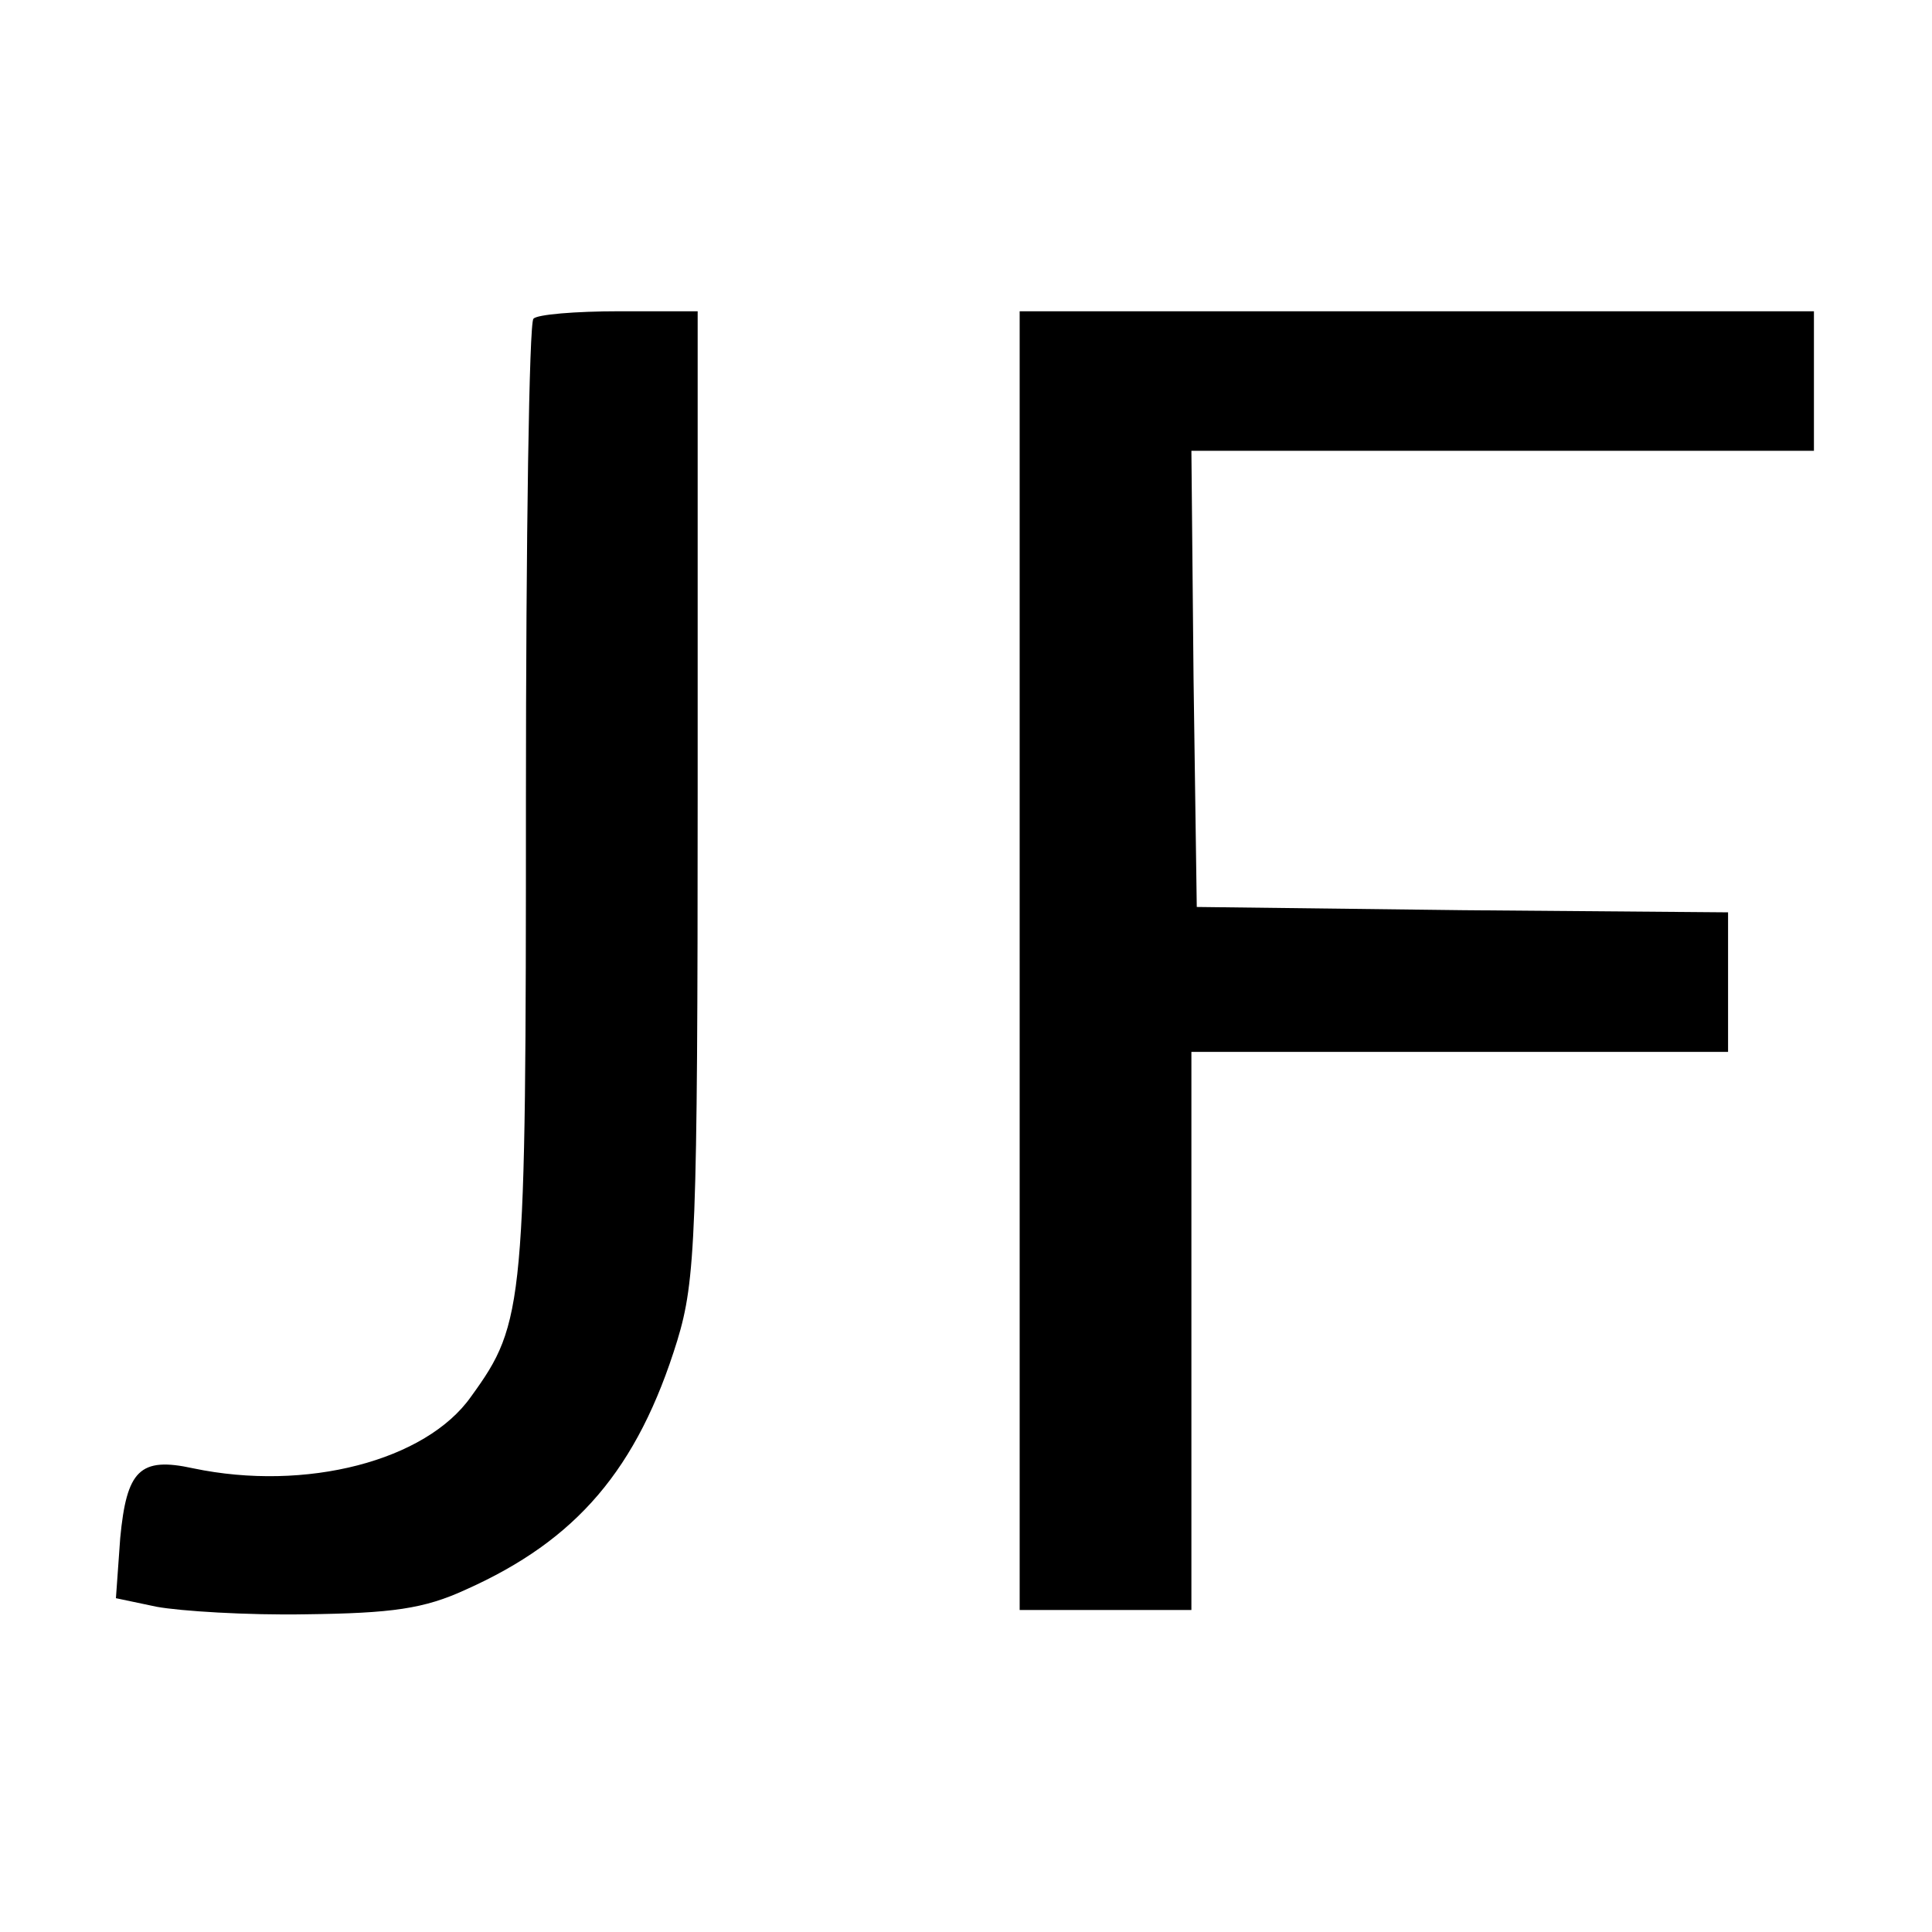 <?xml version="1.0" standalone="no"?>
<!DOCTYPE svg PUBLIC "-//W3C//DTD SVG 20010904//EN"
 "http://www.w3.org/TR/2001/REC-SVG-20010904/DTD/svg10.dtd">
<svg version="1.0" xmlns="http://www.w3.org/2000/svg"
 width="180pt" height="180pt" viewBox="0 0 180 180"
 preserveAspectRatio="xMidYMid meet">
<g transform="translate(0,180) scale(0.1,-0.1)"
fill="#000000" stroke="none">
<path d="M497 1503 c-4 -3 -7 -205 -7 -448 0 -472 -1 -487 -51 -556 -42 -60
-154 -89 -259 -67 -50 11 -62 -2 -68 -65 l-4 -56 38 -8 c22 -4 84 -8 139 -7
80 1 110 5 149 23 103 46 160 112 197 232 17 56 19 98 19 510 l0 449 -73 0
c-41 0 -77 -3 -80 -7z"/>
<path d="M950 905 l0 -605 80 0 80 0 0 260 0 260 250 0 250 0 0 65 0 65 -247
2 -248 3 -3 213 -2 212 290 0 290 0 0 65 0 65 -370 0 -370 0 0 -605z"/>
</g>
</svg>

